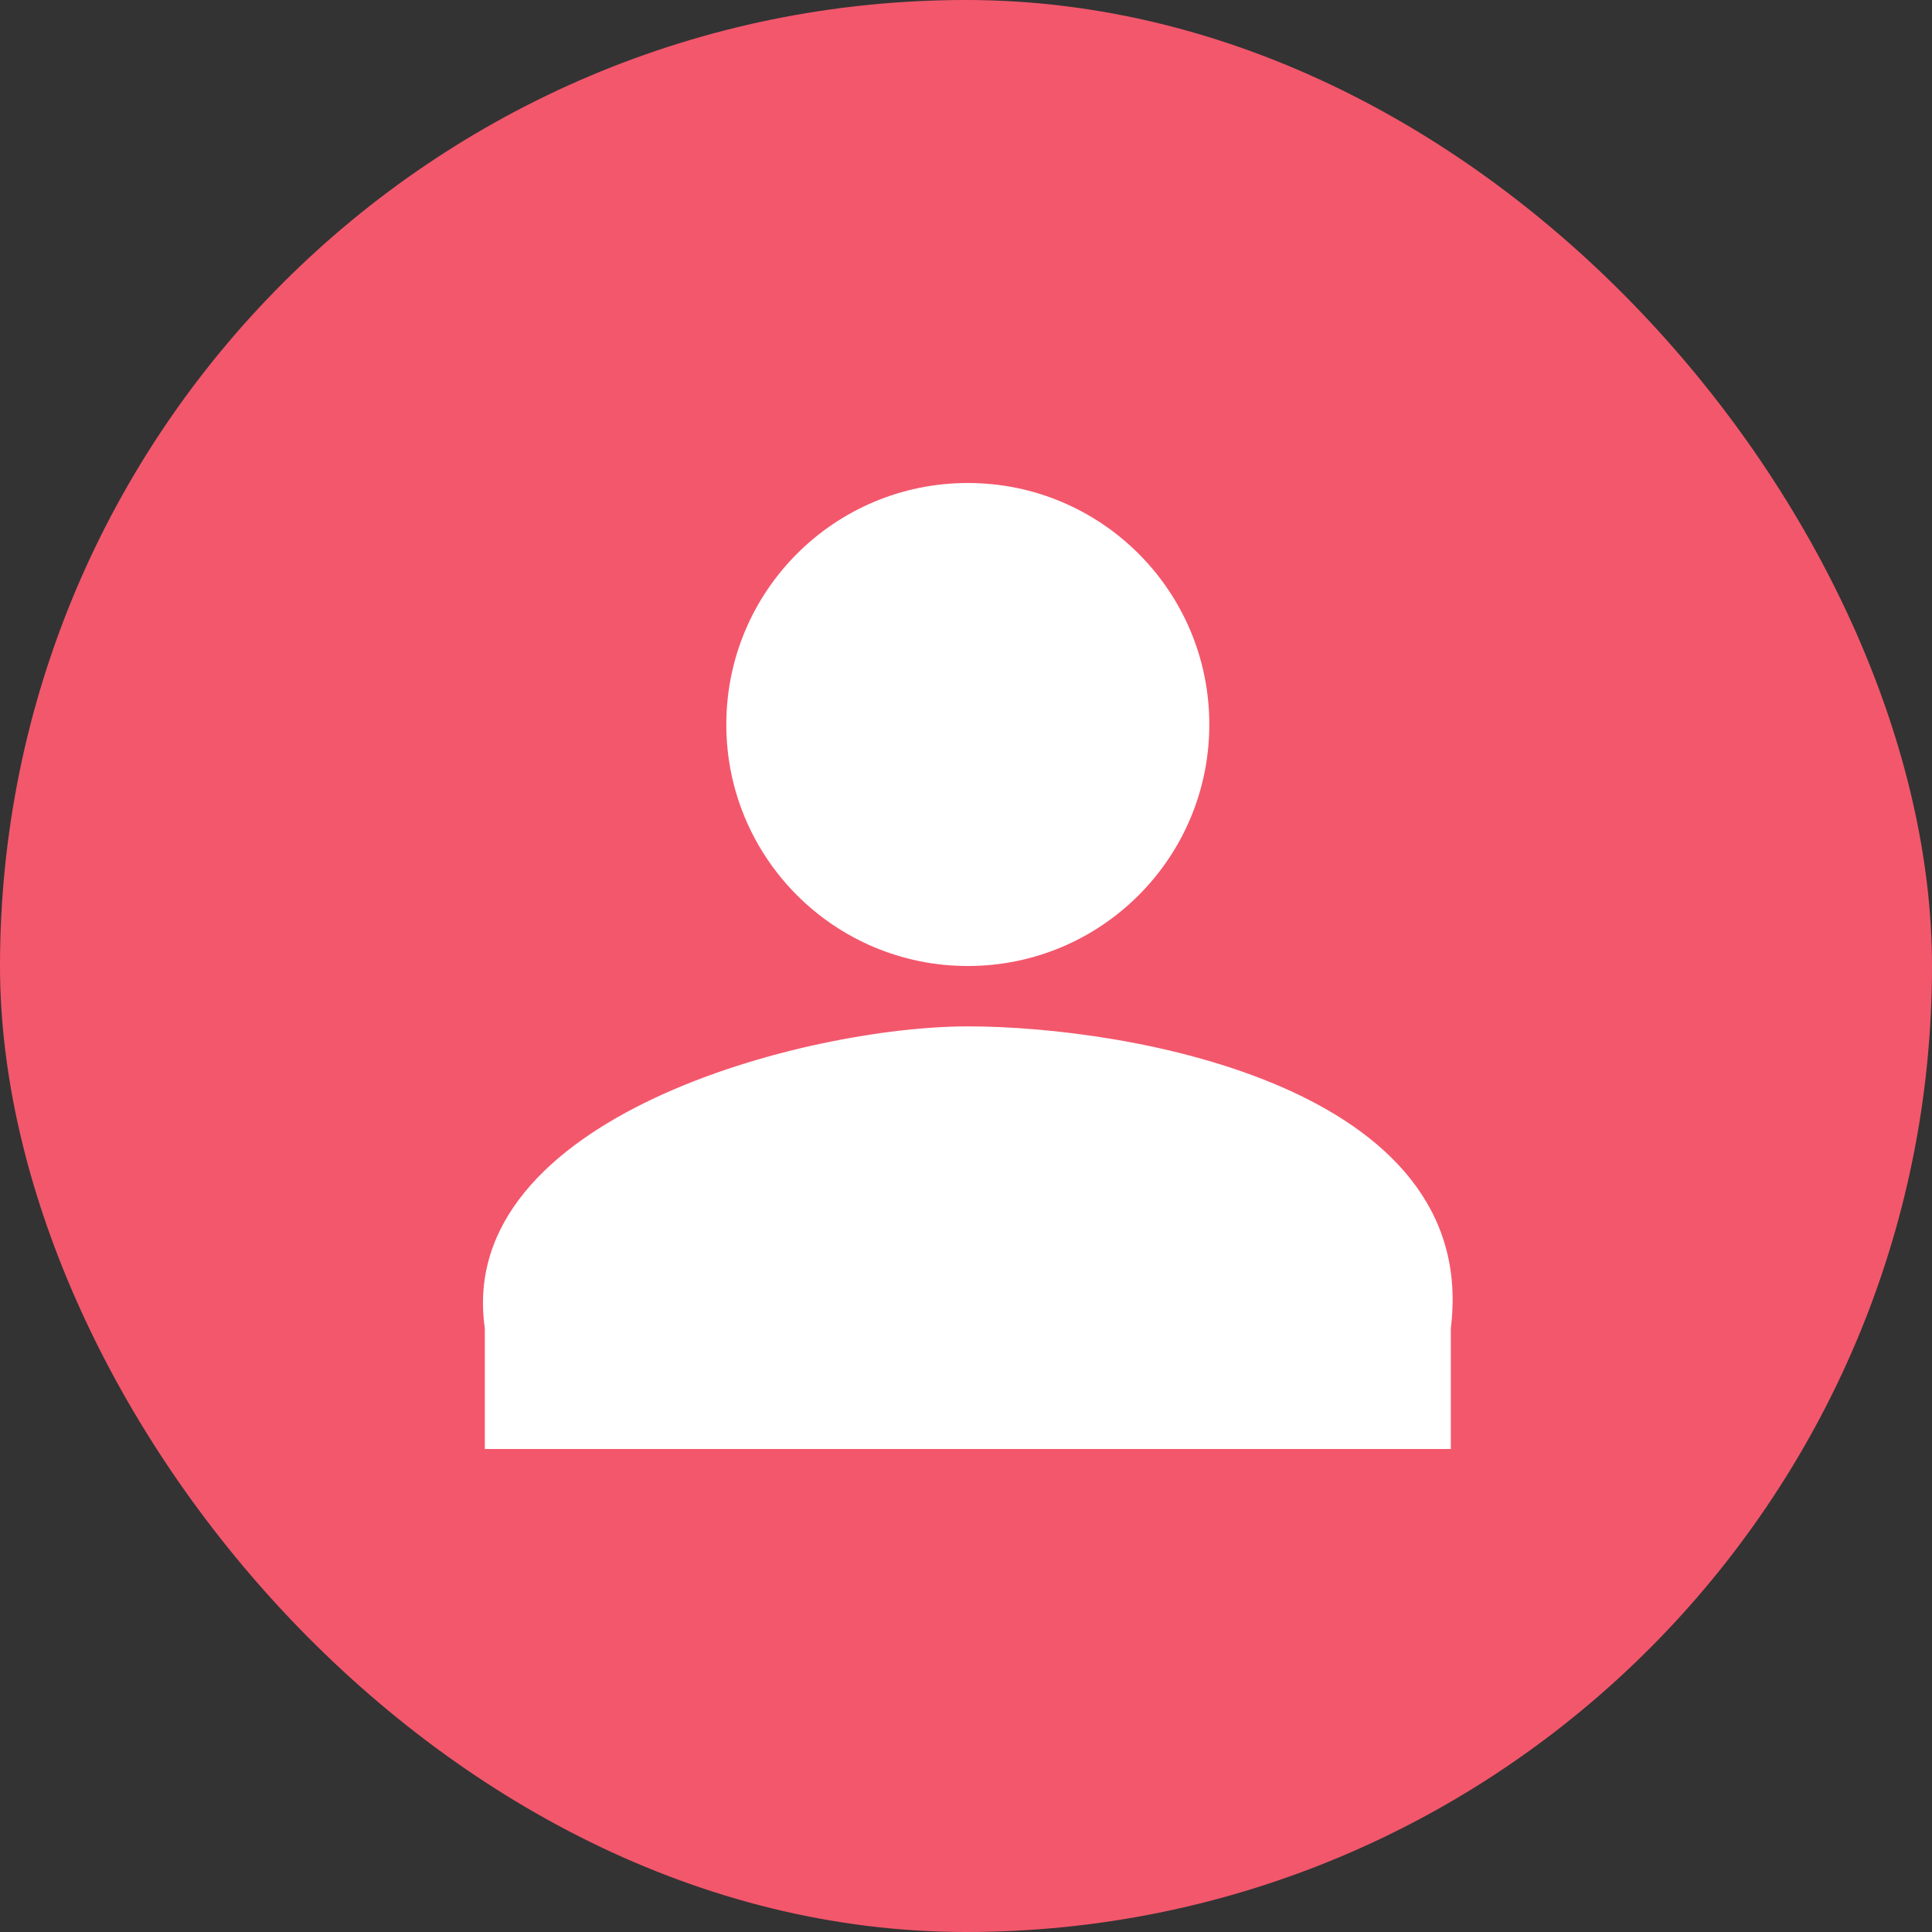 <svg width="32" height="32" viewBox="0 0 32 32" fill="none" xmlns="http://www.w3.org/2000/svg">
<rect x="0" y="0" width="32" height="32" fill="#333333" stroke="none"/>
<rect width="32" height="32" rx="16" fill="#F3576C"/>
<path d="M16.03 16C18.24 16 20.03 14.21 20.03 12C20.03 9.79 18.24 8 16.03 8C13.82 8 12.03 9.79 12.03 12C12.03 14.21 13.82 16 16.03 16ZM16.03 17C13.36 17 7.53 18.5 8.03 22V24H24.03V22C24.53 18 18.7 17 16.03 17Z" fill="white"/>
</svg>
